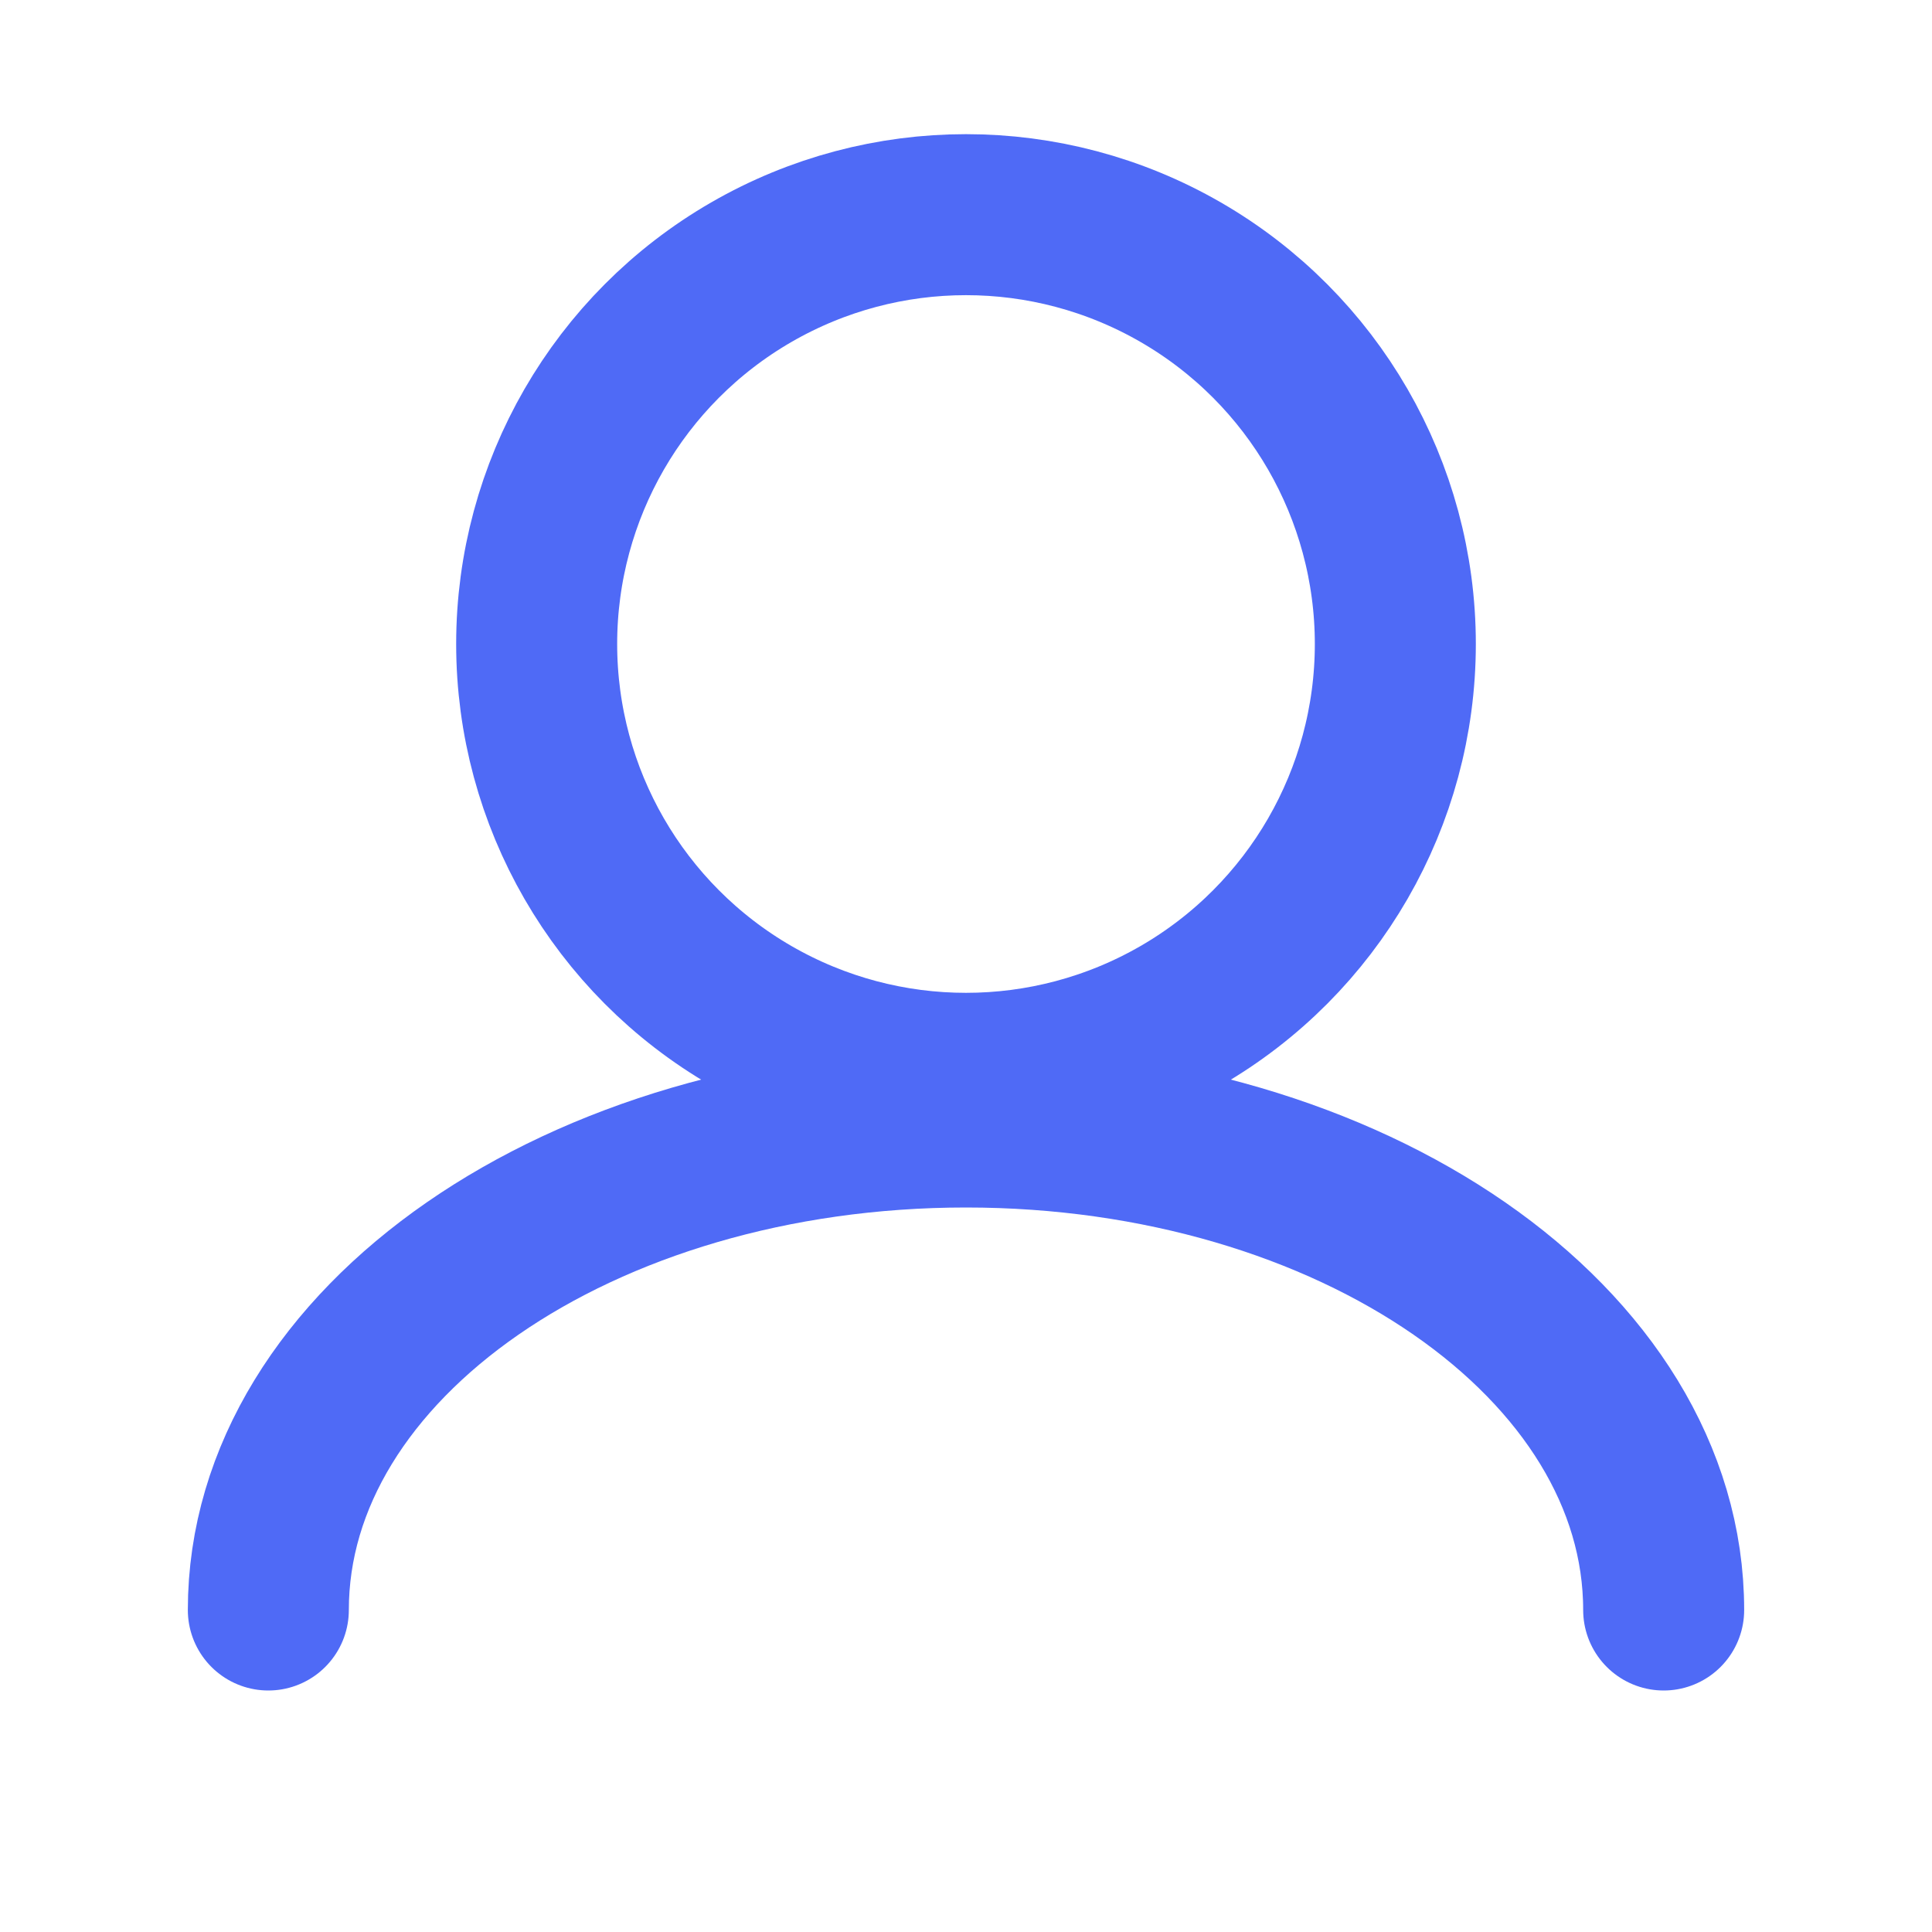 <svg width="18" height="18" viewBox="0 0 18 18" fill="none" xmlns="http://www.w3.org/2000/svg">
  <circle cx="9" cy="6" r="4" stroke="#4F6AF6" stroke-width="1.5" />
  <path d="M2.5 15c0-2.485 2.91-4.5 6.5-4.5s6.5 2.015 6.5 4.5" stroke="#4F6AF6" stroke-width="1.5" stroke-linecap="round" />
</svg>
